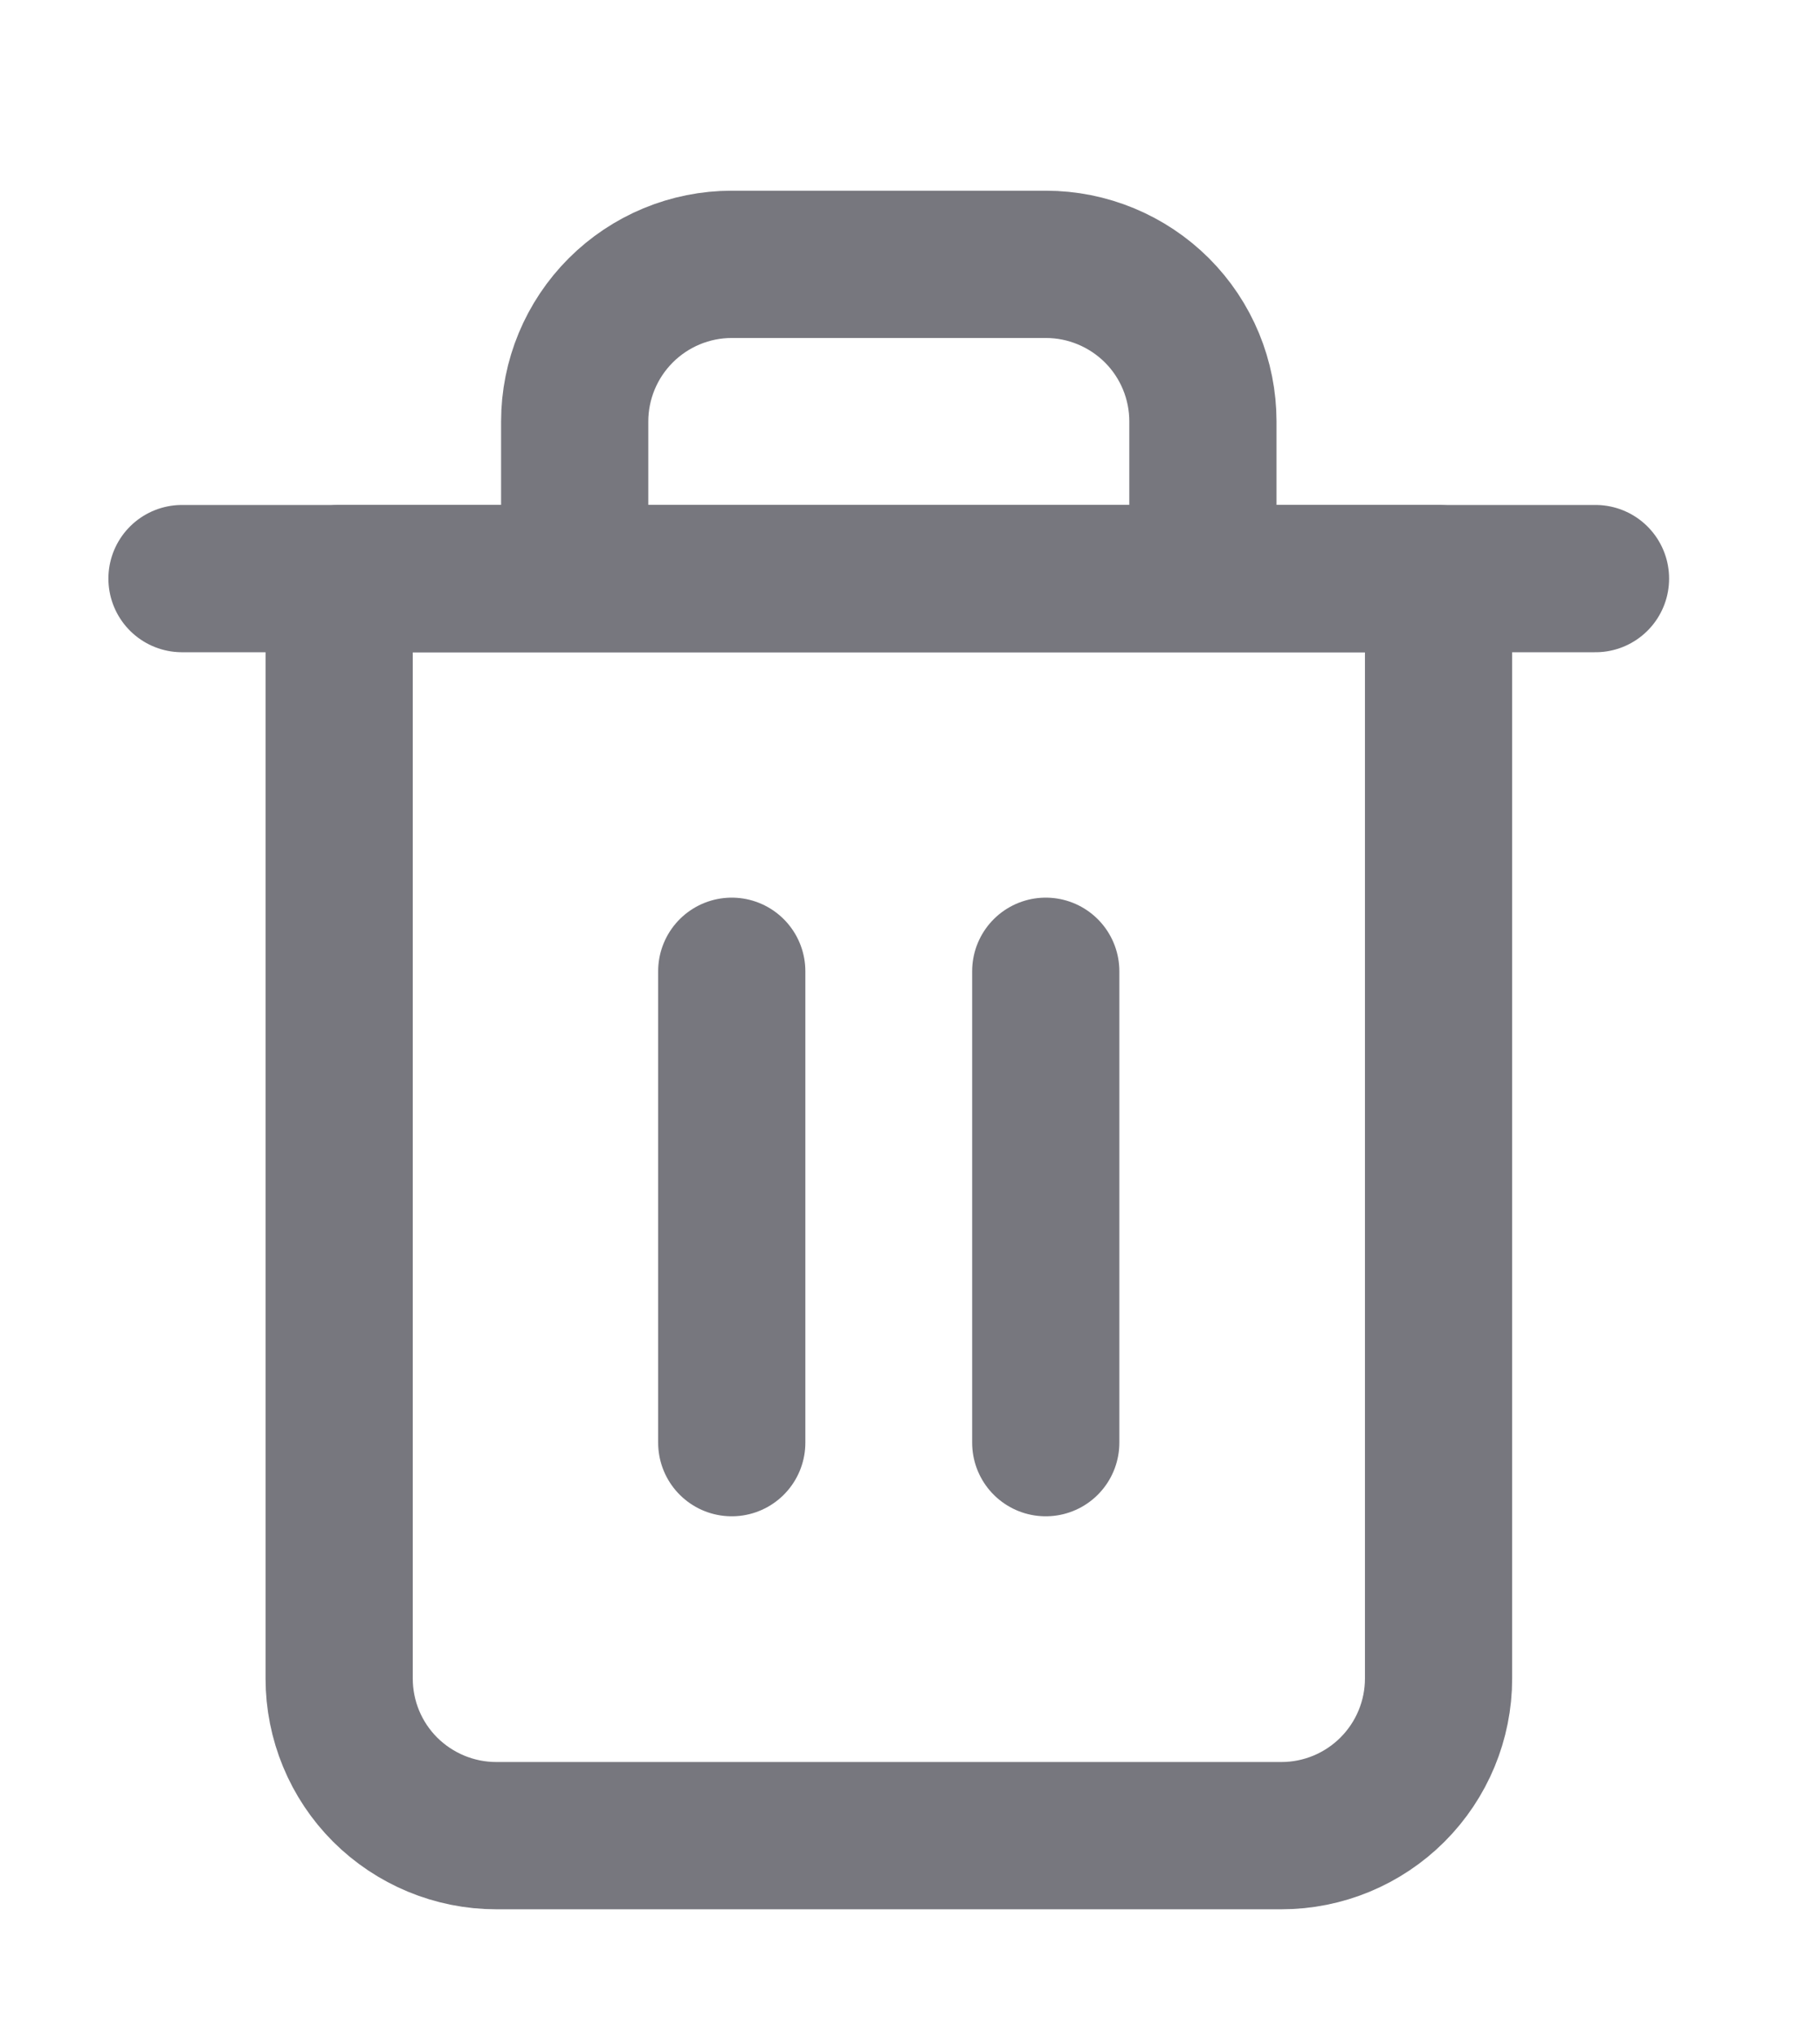<svg width="17" height="19" viewBox="0 0 17 19" fill="none" xmlns="http://www.w3.org/2000/svg">
<path d="M1.7 5.402H3.167H14.903" stroke="#77777E" stroke-width="1.375" stroke-linecap="round" stroke-linejoin="round"/>
<path d="M5.368 5.402V3.935C5.368 3.546 5.523 3.173 5.798 2.898C6.073 2.623 6.446 2.468 6.835 2.468H9.769C10.158 2.468 10.531 2.623 10.807 2.898C11.082 3.173 11.236 3.546 11.236 3.935V5.402M13.437 5.402V15.671C13.437 16.06 13.282 16.433 13.007 16.708C12.732 16.983 12.359 17.138 11.97 17.138H4.635C4.246 17.138 3.873 16.983 3.597 16.708C3.322 16.433 3.168 16.06 3.168 15.671V5.402H13.437Z" stroke="#77777E" stroke-width="1.375" stroke-linecap="round" stroke-linejoin="round"/>
<path d="M6.835 9.068V13.469" stroke="#77777E" stroke-width="1.375" stroke-linecap="round" stroke-linejoin="round"/>
<path d="M9.768 9.068V13.469" stroke="#77777E" stroke-width="1.375" stroke-linecap="round" stroke-linejoin="round"/>
</svg>
